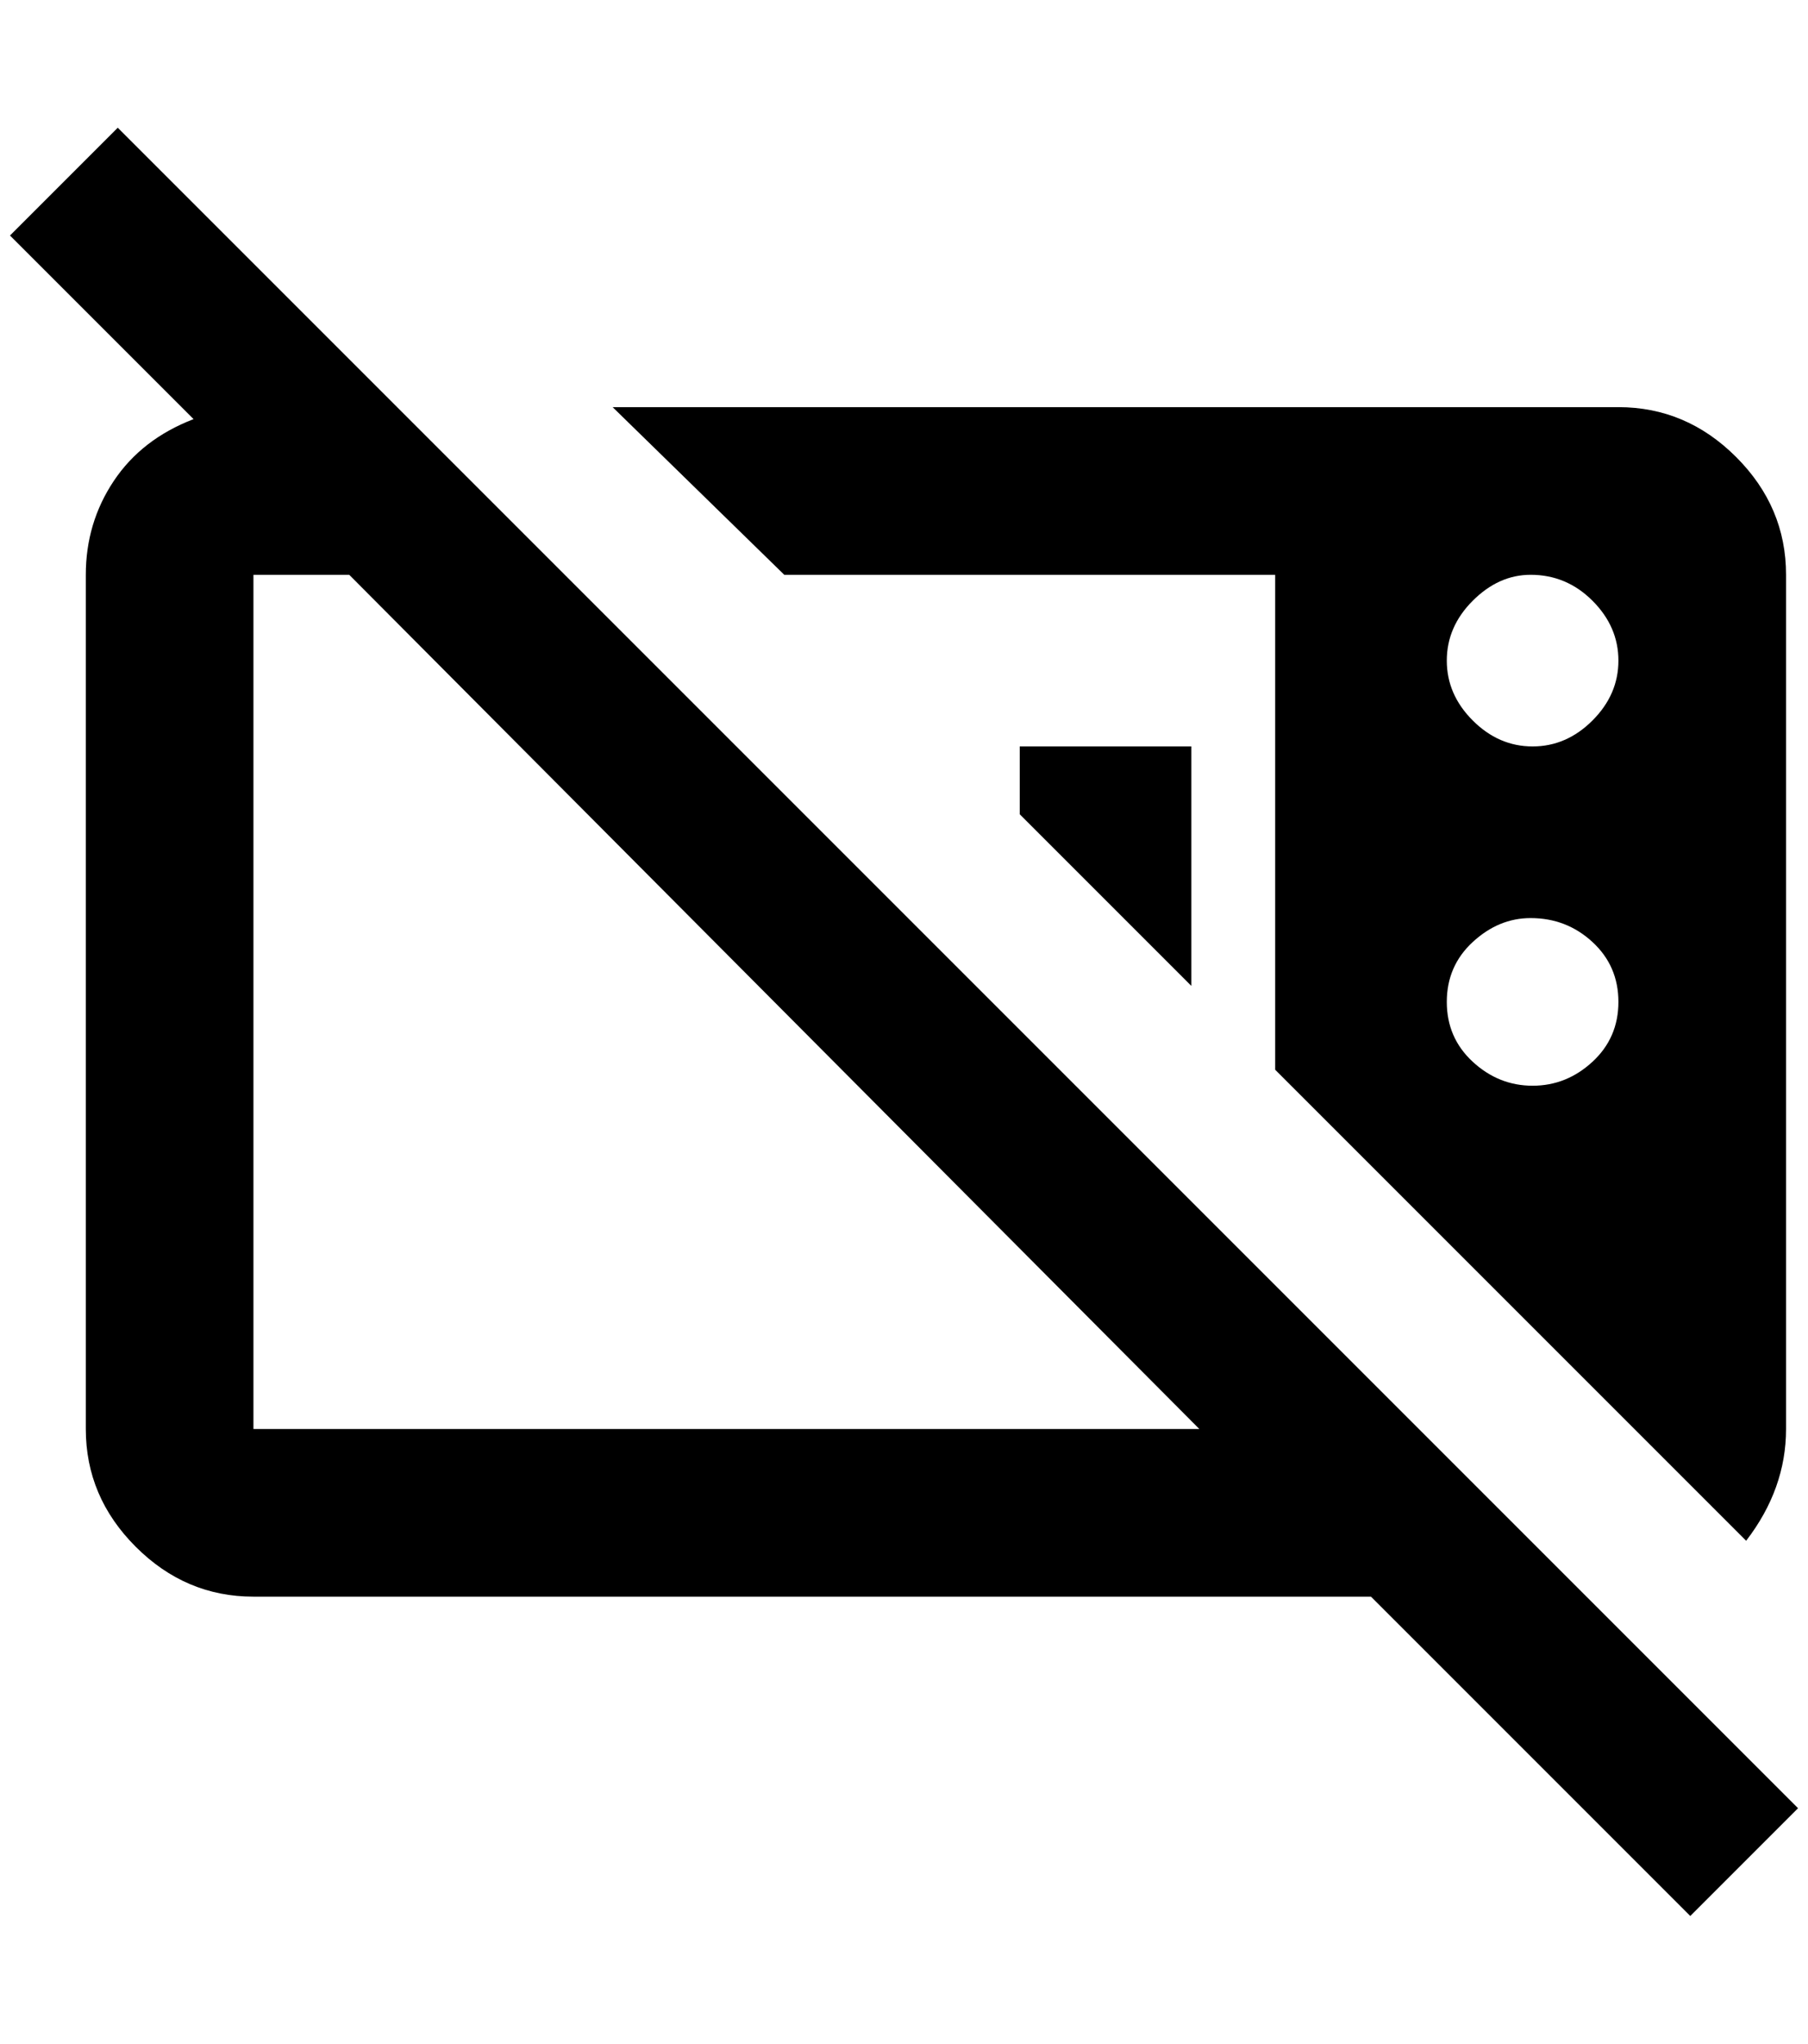 <?xml version="1.0" standalone="no"?>
<!DOCTYPE svg PUBLIC "-//W3C//DTD SVG 1.1//EN" "http://www.w3.org/Graphics/SVG/1.1/DTD/svg11.dtd" >
<svg xmlns="http://www.w3.org/2000/svg" xmlns:xlink="http://www.w3.org/1999/xlink" version="1.1" viewBox="-10 0 1812 2048">
   <path fill="currentColor"
d="M1792 1812l-1684 -1684l-108 108l184 184q-52 20 -80 62t-28 94v856q0 68 50 118t118 50h1120l320 320zM244 1432v-856h96l852 856h-948zM1268 576v496l472 472q40 -52 40 -112v-856q0 -68 -50 -118t-118 -50h-1008l172 168h492zM1524 576q36 0 62 26t26 60t-26 60
t-60 26t-60 -26t-26 -60t26 -60t58 -26zM1524 920q36 0 62 24t26 60t-26 60t-60 24t-60 -24t-26 -60t26 -60t58 -24zM1012 816v-68h172v240z" />
</svg>
